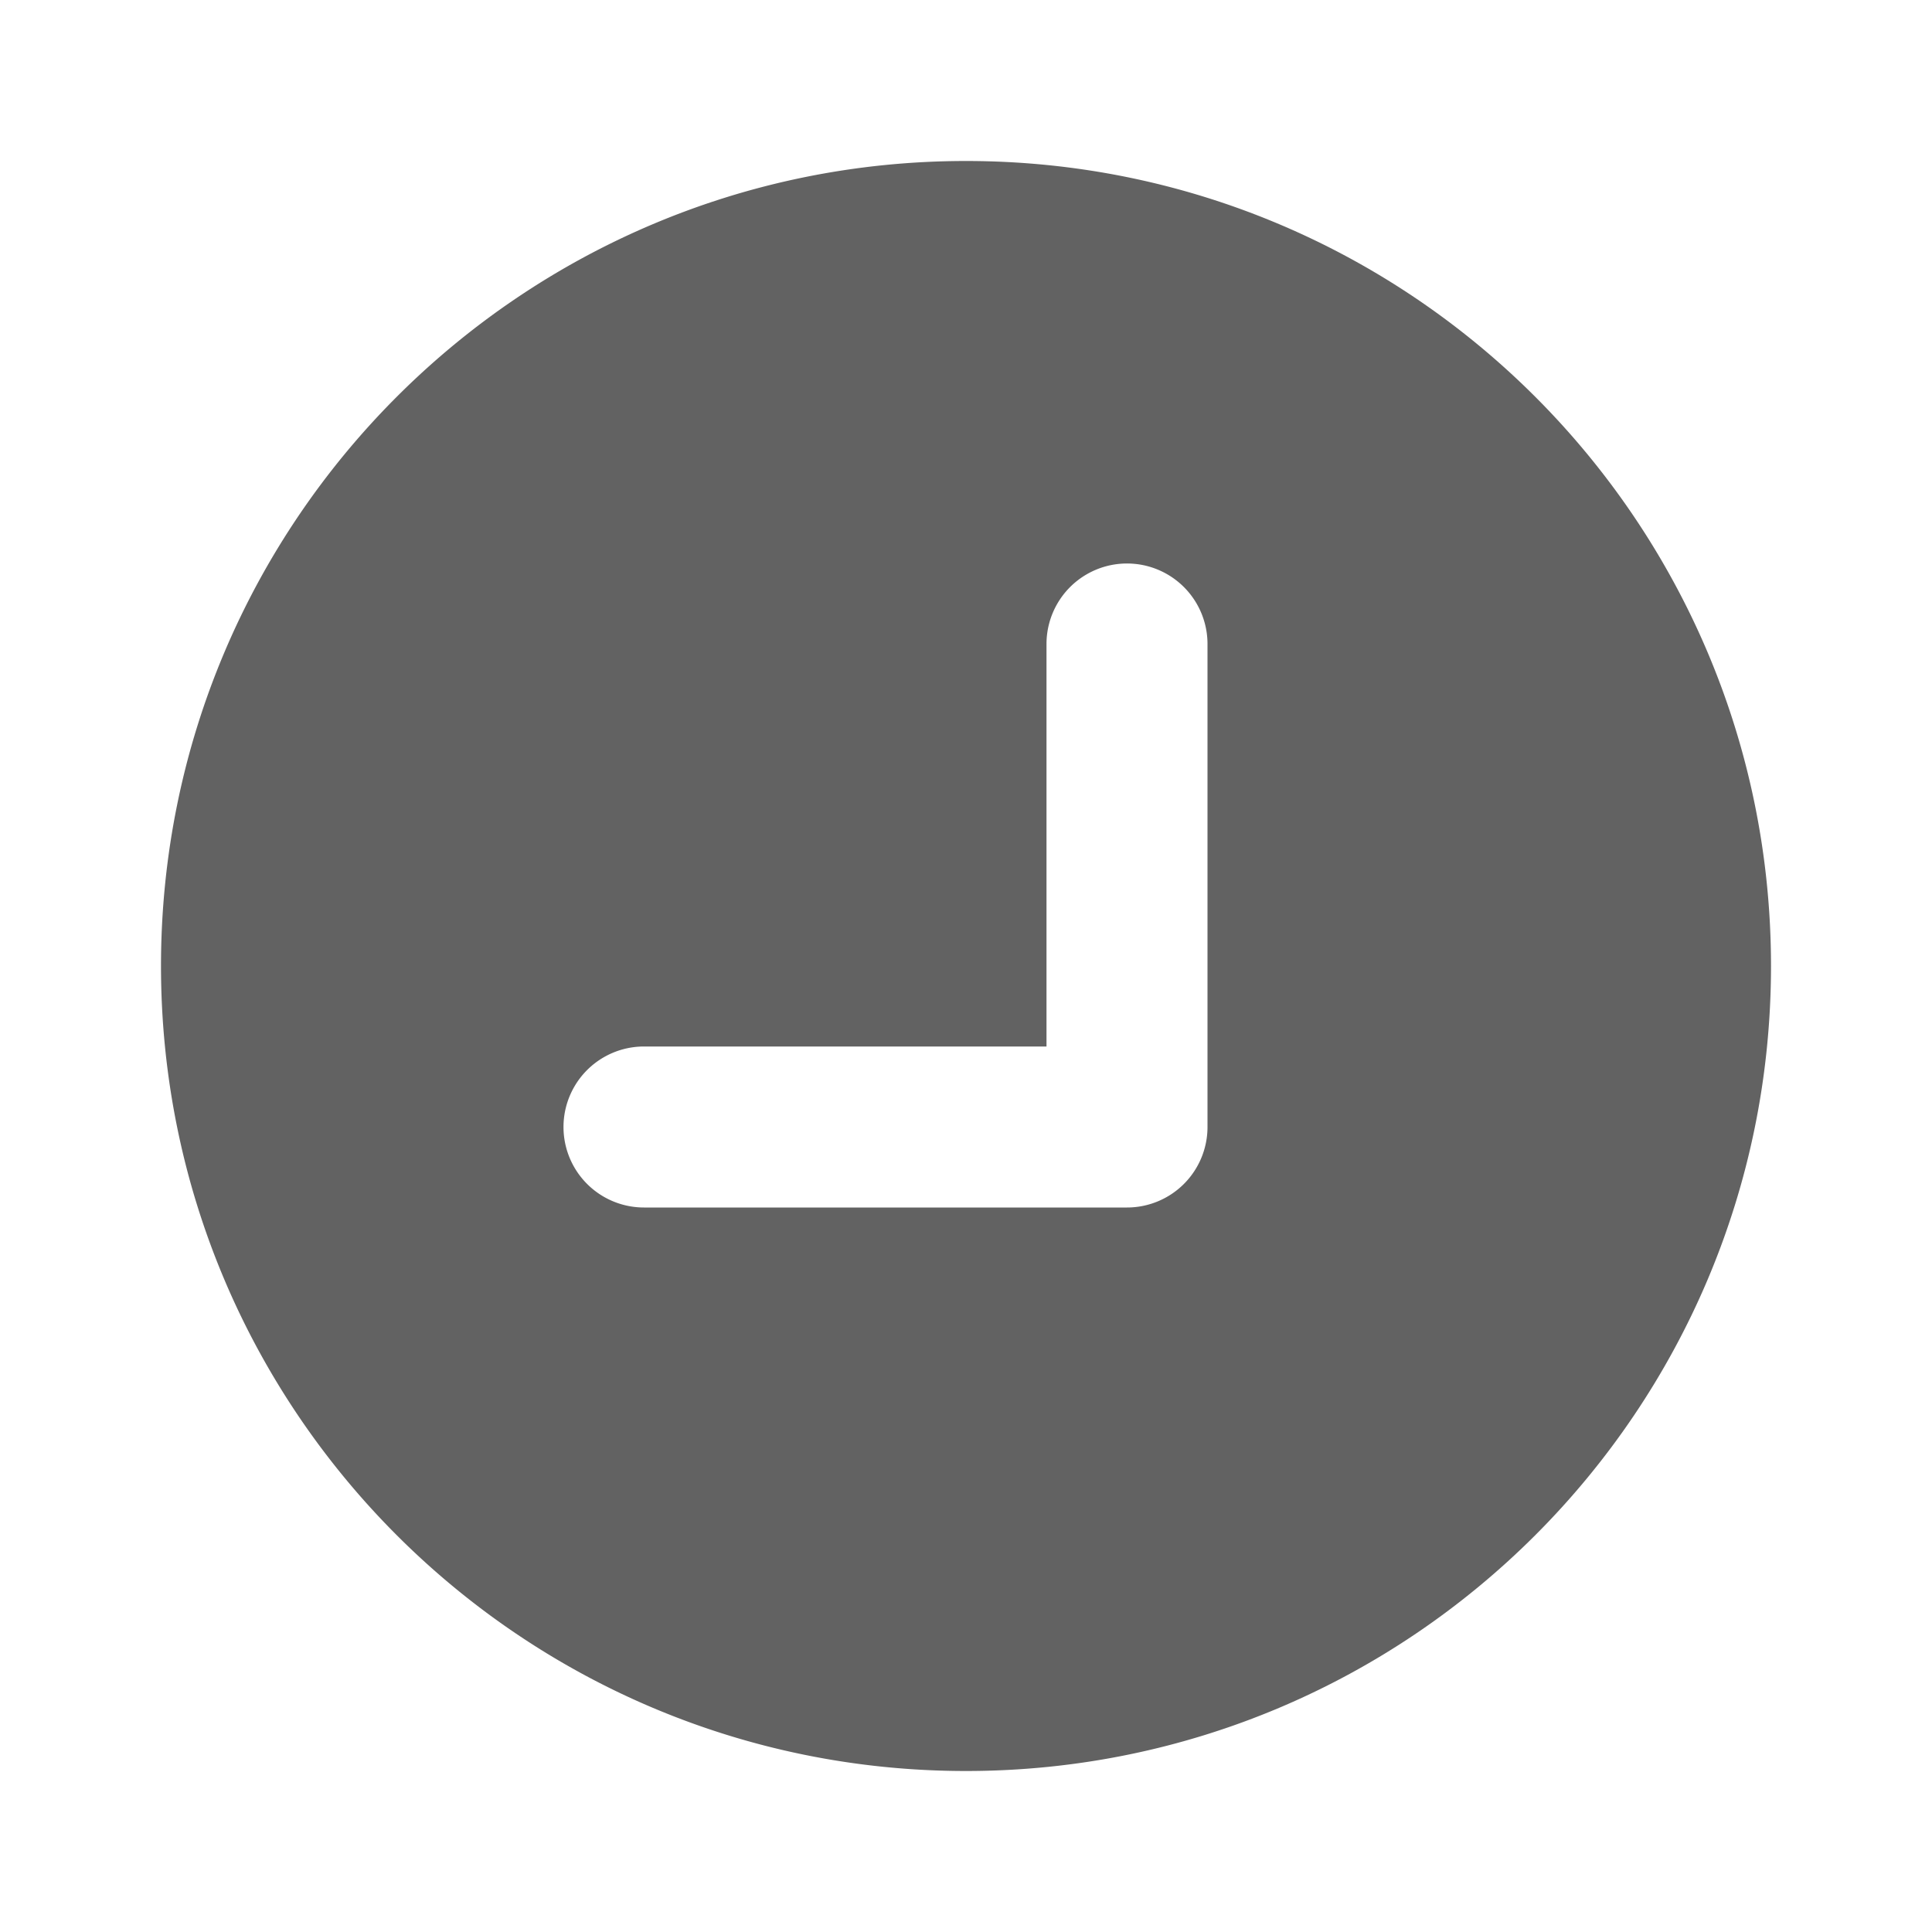 <svg xmlns="http://www.w3.org/2000/svg" xmlns:xlink="http://www.w3.org/1999/xlink" width="24" height="24" preserveAspectRatio="xMidYMid meet" viewBox="0 0 24 24" style="-ms-transform: rotate(360deg); -webkit-transform: rotate(360deg); transform: rotate(360deg);"><path d="M13 13H8a1 1 0 0 0 0 2h6a1 1 0 0 0 1-1V8a1 1 0 0 0-2 0v5zm-1 9C6.477 22 2 17.523 2 12S6.477 2 12 2s10 4.477 10 10s-4.477 10-10 10z" fill="#626262"/><rect x="0" y="0" width="24" height="24" fill="rgba(0, 0, 0, 0)" /></svg>